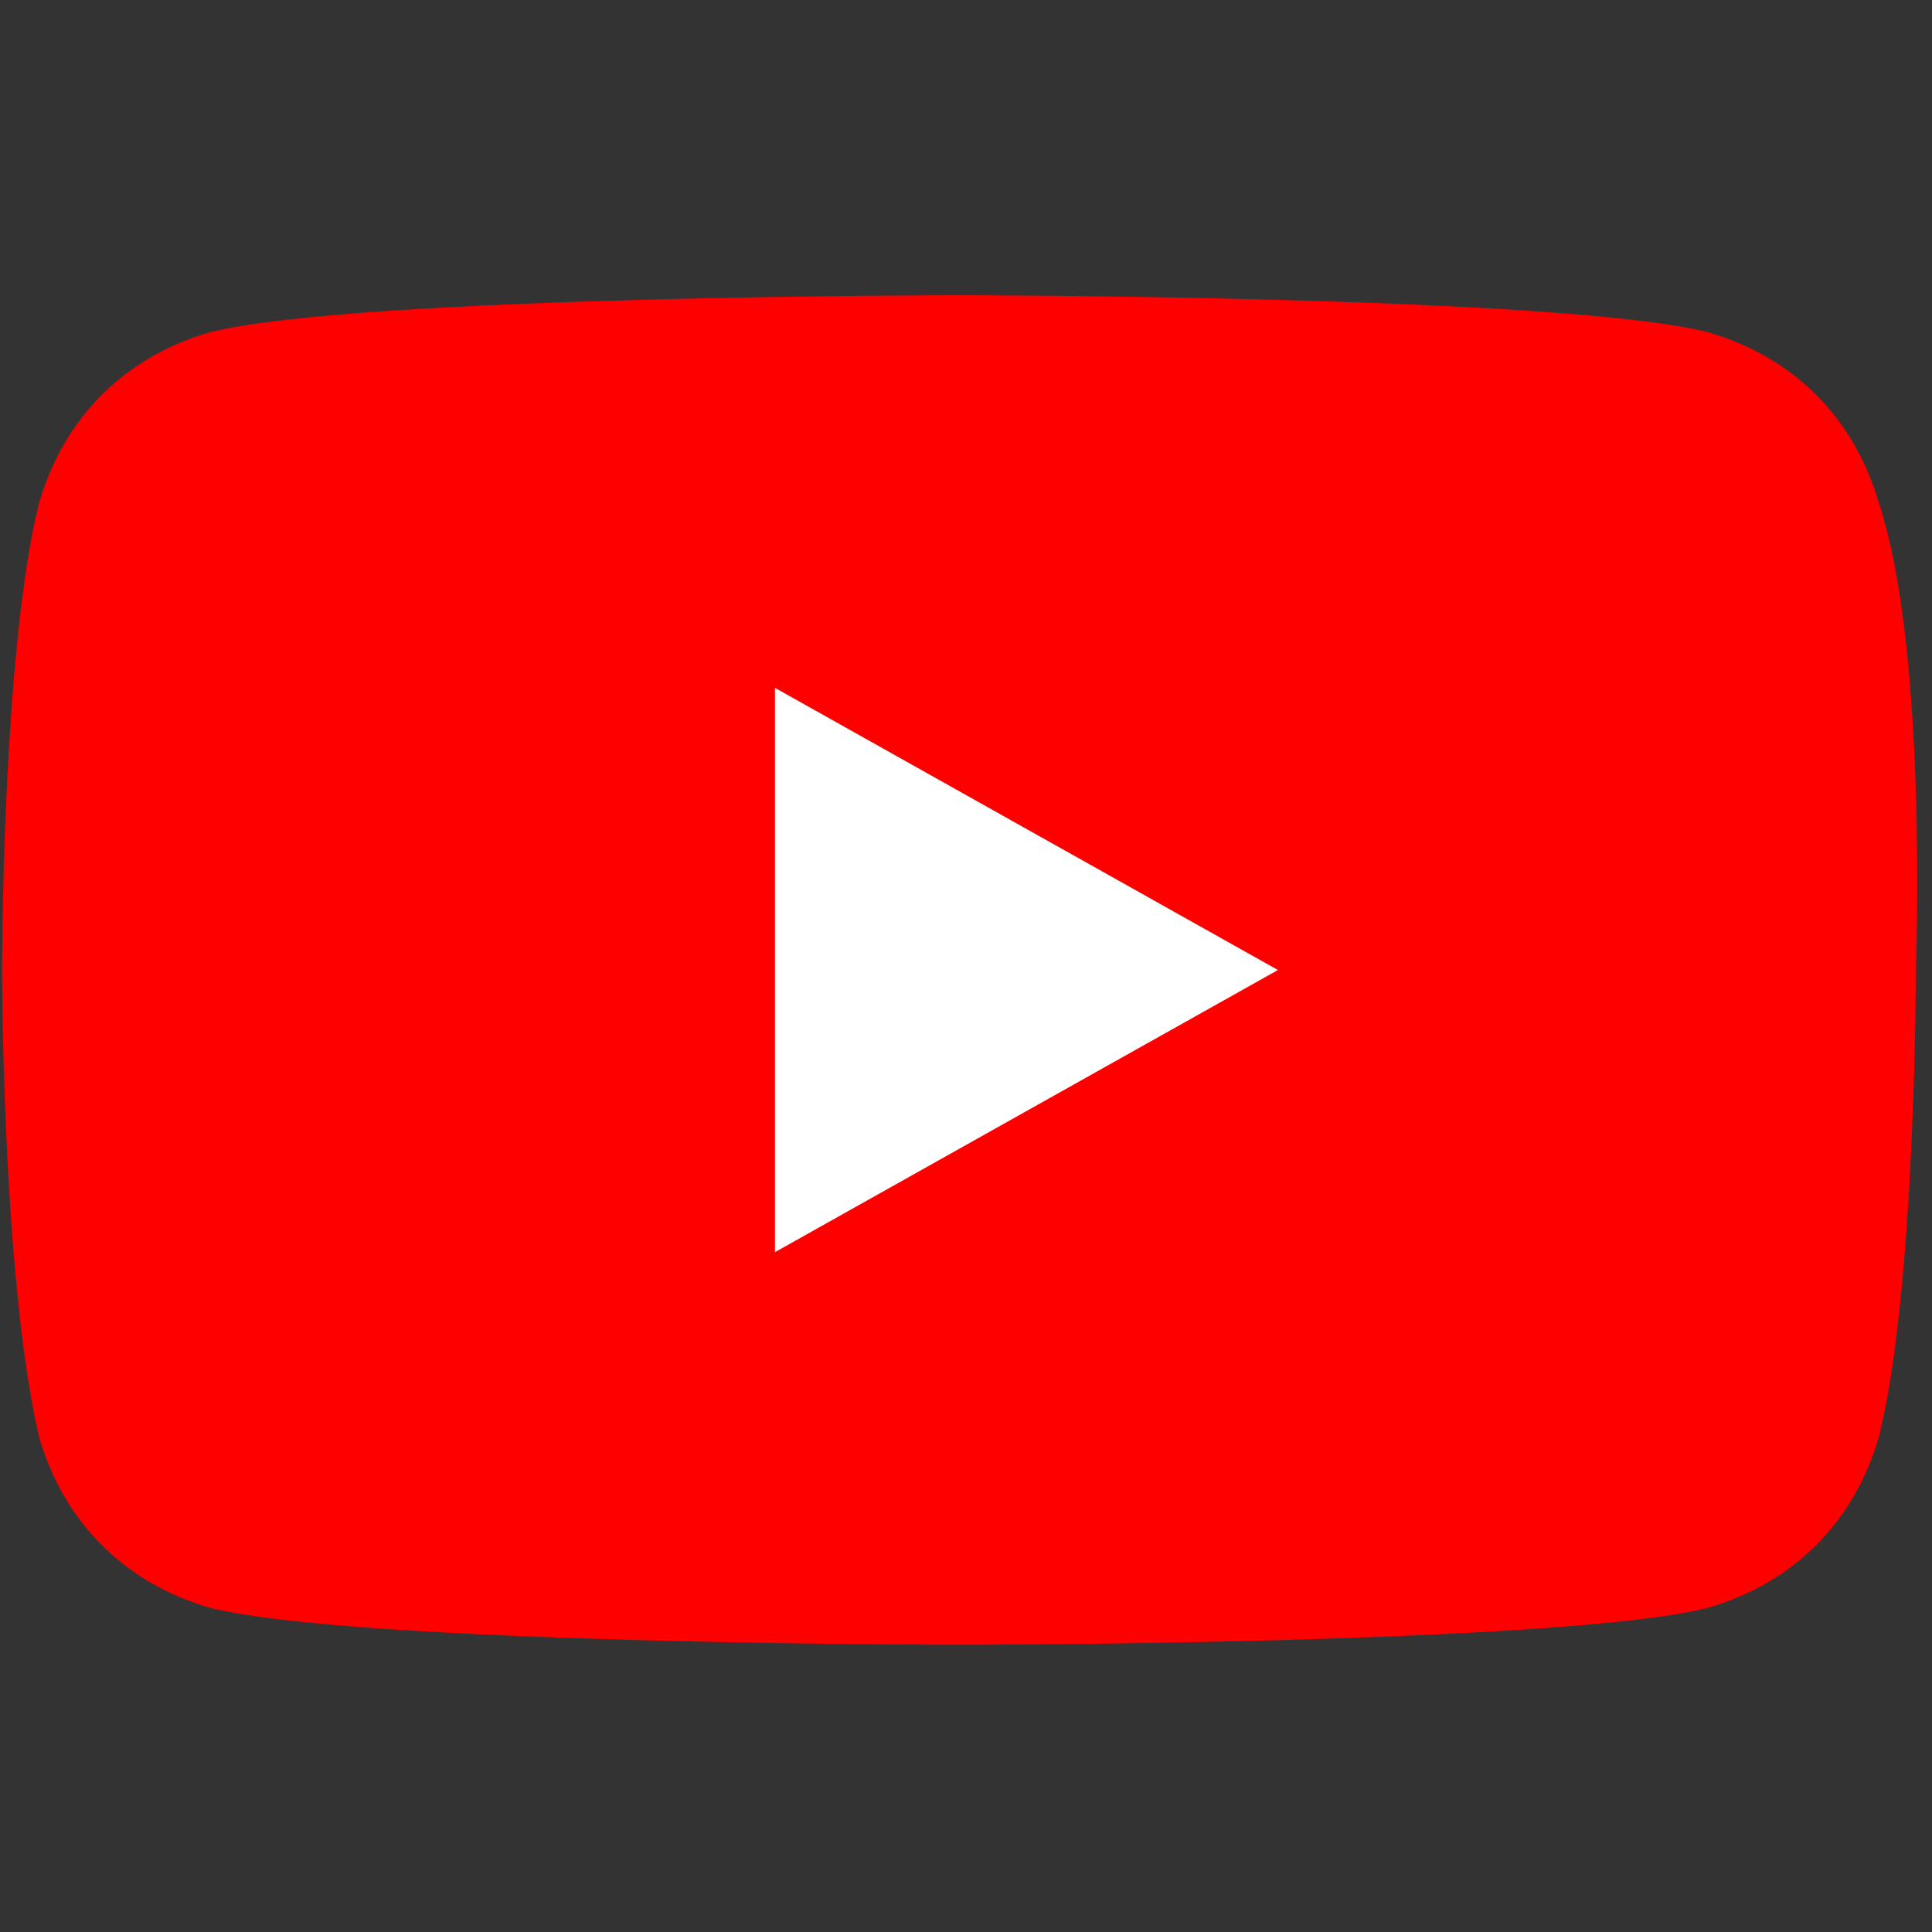 <?xml version="1.0" encoding="utf-8"?>
<!-- Generator: Adobe Illustrator 18.1.1, SVG Export Plug-In . SVG Version: 6.00 Build 0)  -->
<svg version="1.1" id="Layer_1" xmlns="http://www.w3.org/2000/svg" xmlns:xlink="http://www.w3.org/1999/xlink" x="0px" y="0px"
	 viewBox="0 0 90 90" enable-background="new 0 0 90 90" xml:space="preserve">
<rect x="0" y="0" width="90" height="90" fill="#333333" stroke="none"/>
<g transform="matrix(5.715, 0, 0, 5.715, 409.289, 277.787)">
	<g>
		<path fill="#FF0000" d="M-56.3-44.5c-0.2-0.7-0.7-1.2-1.4-1.4c-1.2-0.3-6.1-0.3-6.1-0.3s-4.9,0-6.1,0.3c-0.7,0.2-1.2,0.7-1.4,1.4
			c-0.3,1.2-0.3,3.8-0.3,3.8s0,2.5,0.3,3.8c0.2,0.7,0.7,1.2,1.4,1.4c1.2,0.3,6.1,0.3,6.1,0.3s4.9,0,6.1-0.3c0.7-0.2,1.2-0.7,1.4-1.4
			c0.3-1.2,0.3-3.8,0.3-3.8S-55.9-43.3-56.3-44.5z"/>
		<path fill="#FFFFFF" d="M-65.3-38.4l4.1-2.3l-4.1-2.3V-38.4z"/>
	</g>
</g>
</svg>

